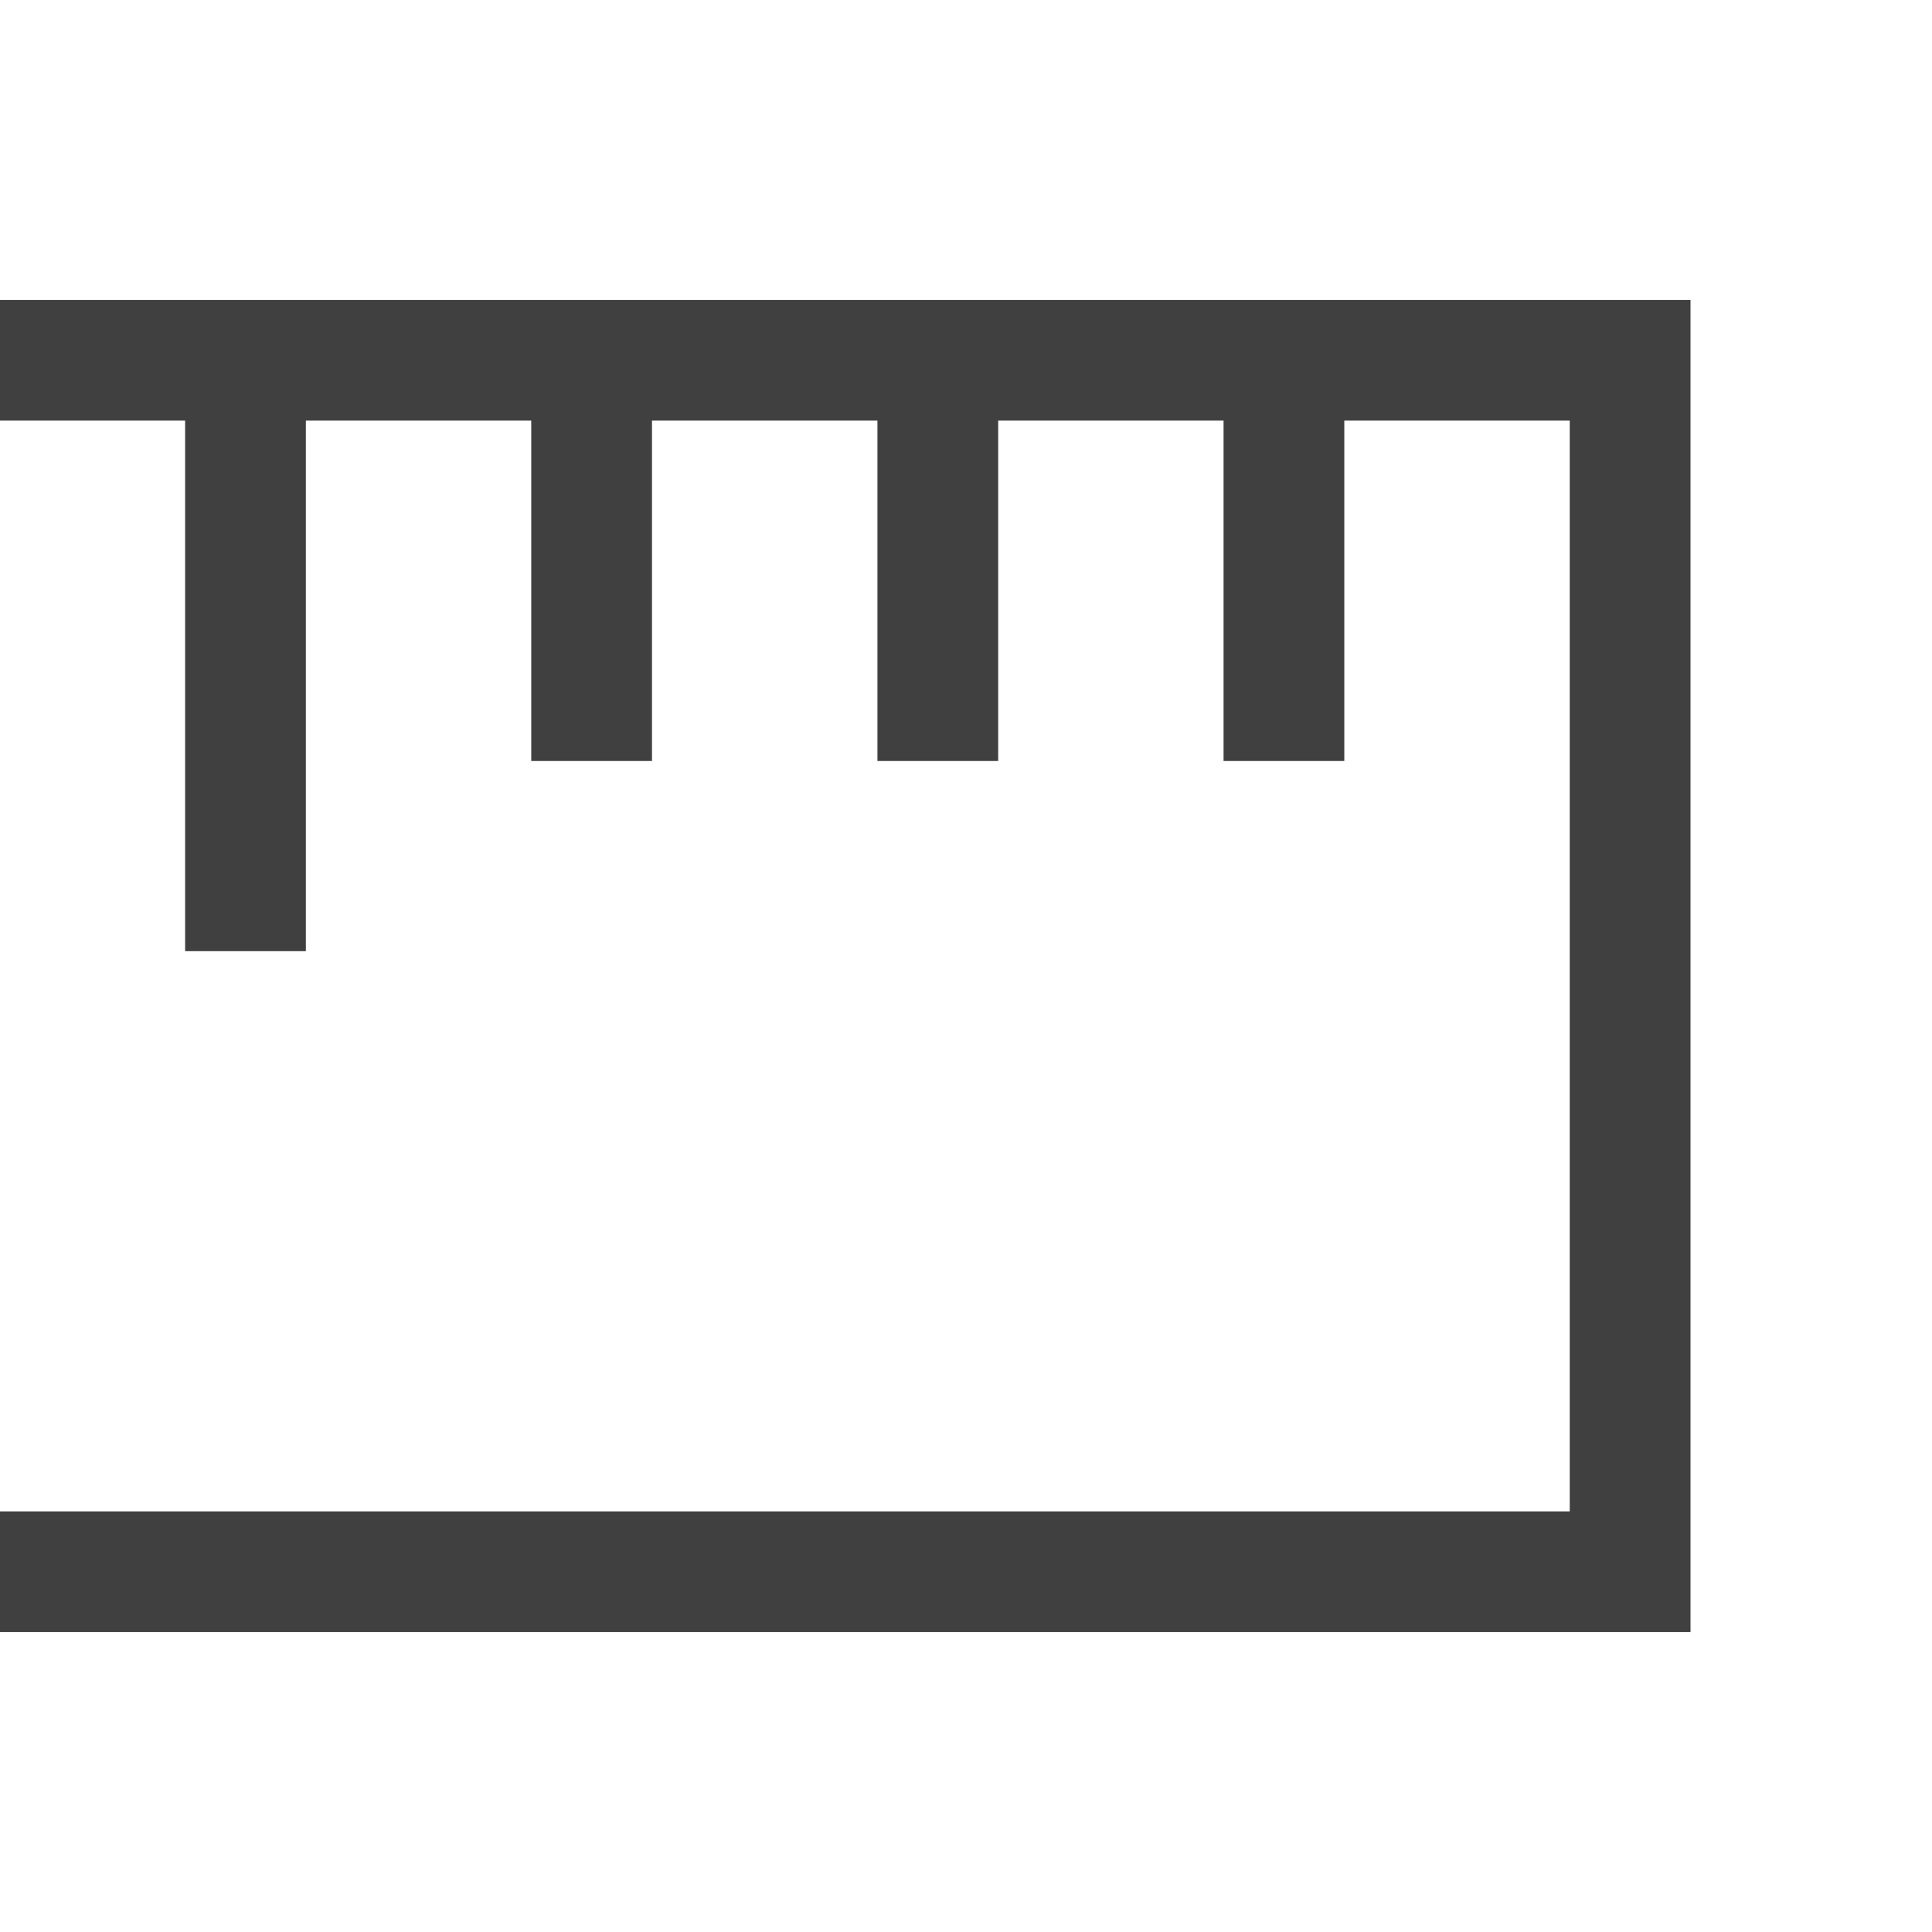<?xml version="1.0" encoding="UTF-8"?>
<svg width="32px" height="32px" viewBox="0 0 32 32" version="1.1" xmlns="http://www.w3.org/2000/svg" xmlns:xlink="http://www.w3.org/1999/xlink">
    <!-- Generator: Sketch 42 (36781) - http://www.bohemiancoding.com/sketch -->
    <title>icon</title>
    <desc>Created with Sketch.</desc>
    <defs></defs>
    <g id="Page-1" stroke="none" stroke-width="1" fill="none" fill-rule="evenodd">
        <rect id="Rectangle-1" x="-60" y="5" width="88" height="22"></rect>
        <g id="Group" opacity="0.749" transform="translate(-16, 16) rotate(-270) translate(16, -16) translate(-28, -28)" fill="#000000">
            <path d="M2.967,86 L2.967,82.268 L4.833,82.268 L4.833,80.268 L2.967,80.268 L2.967,76.534 L4.833,76.534 L4.833,74.534 L2.967,74.534 L2.967,70.802 L7.7,70.802 L7.7,68.802 L2.967,68.802 L2.967,65.068 L4.833,65.068 L4.833,63.068 L2.967,63.068 L2.967,59.336 L4.833,59.336 L4.833,57.336 L2.967,57.336 L2.967,53.604 L7.7,53.604 L7.7,51.604 L2.967,51.604 L2.967,47.87 L4.833,47.87 L4.833,45.87 L2.967,45.87 L2.967,42.137 L4.833,42.137 L4.833,40.137 L2.967,40.137 L2.967,36.4 L8.605,36.4 L8.605,34.4 L2.967,34.4 L2.967,30.667 L8.605,30.667 L8.605,28.667 C8.605,28.667 6.232,28.667 5.781,28.667 C4.843,28.667 2.967,28.667 2.967,28.667 L2.967,24.934 L11.754,24.934 L11.754,22.934 L2.967,22.934 L2.967,19.201 L8.605,19.201 L8.605,17.201 L2.967,17.201 L2.967,13.467 L8.605,13.467 L8.605,11.467 L2.967,11.467 L2.967,7.734 L8.605,7.734 L8.605,5.734 L2.967,5.734 L2.967,2 L21.033,2 L21.033,86 L2.967,86 Z M0.967,88 L23.033,88 L23.033,-2.84217094e-14 L0.967,-2.84217094e-14 L0.967,88 Z" id="Shape"></path>
        </g>
    </g>
</svg>